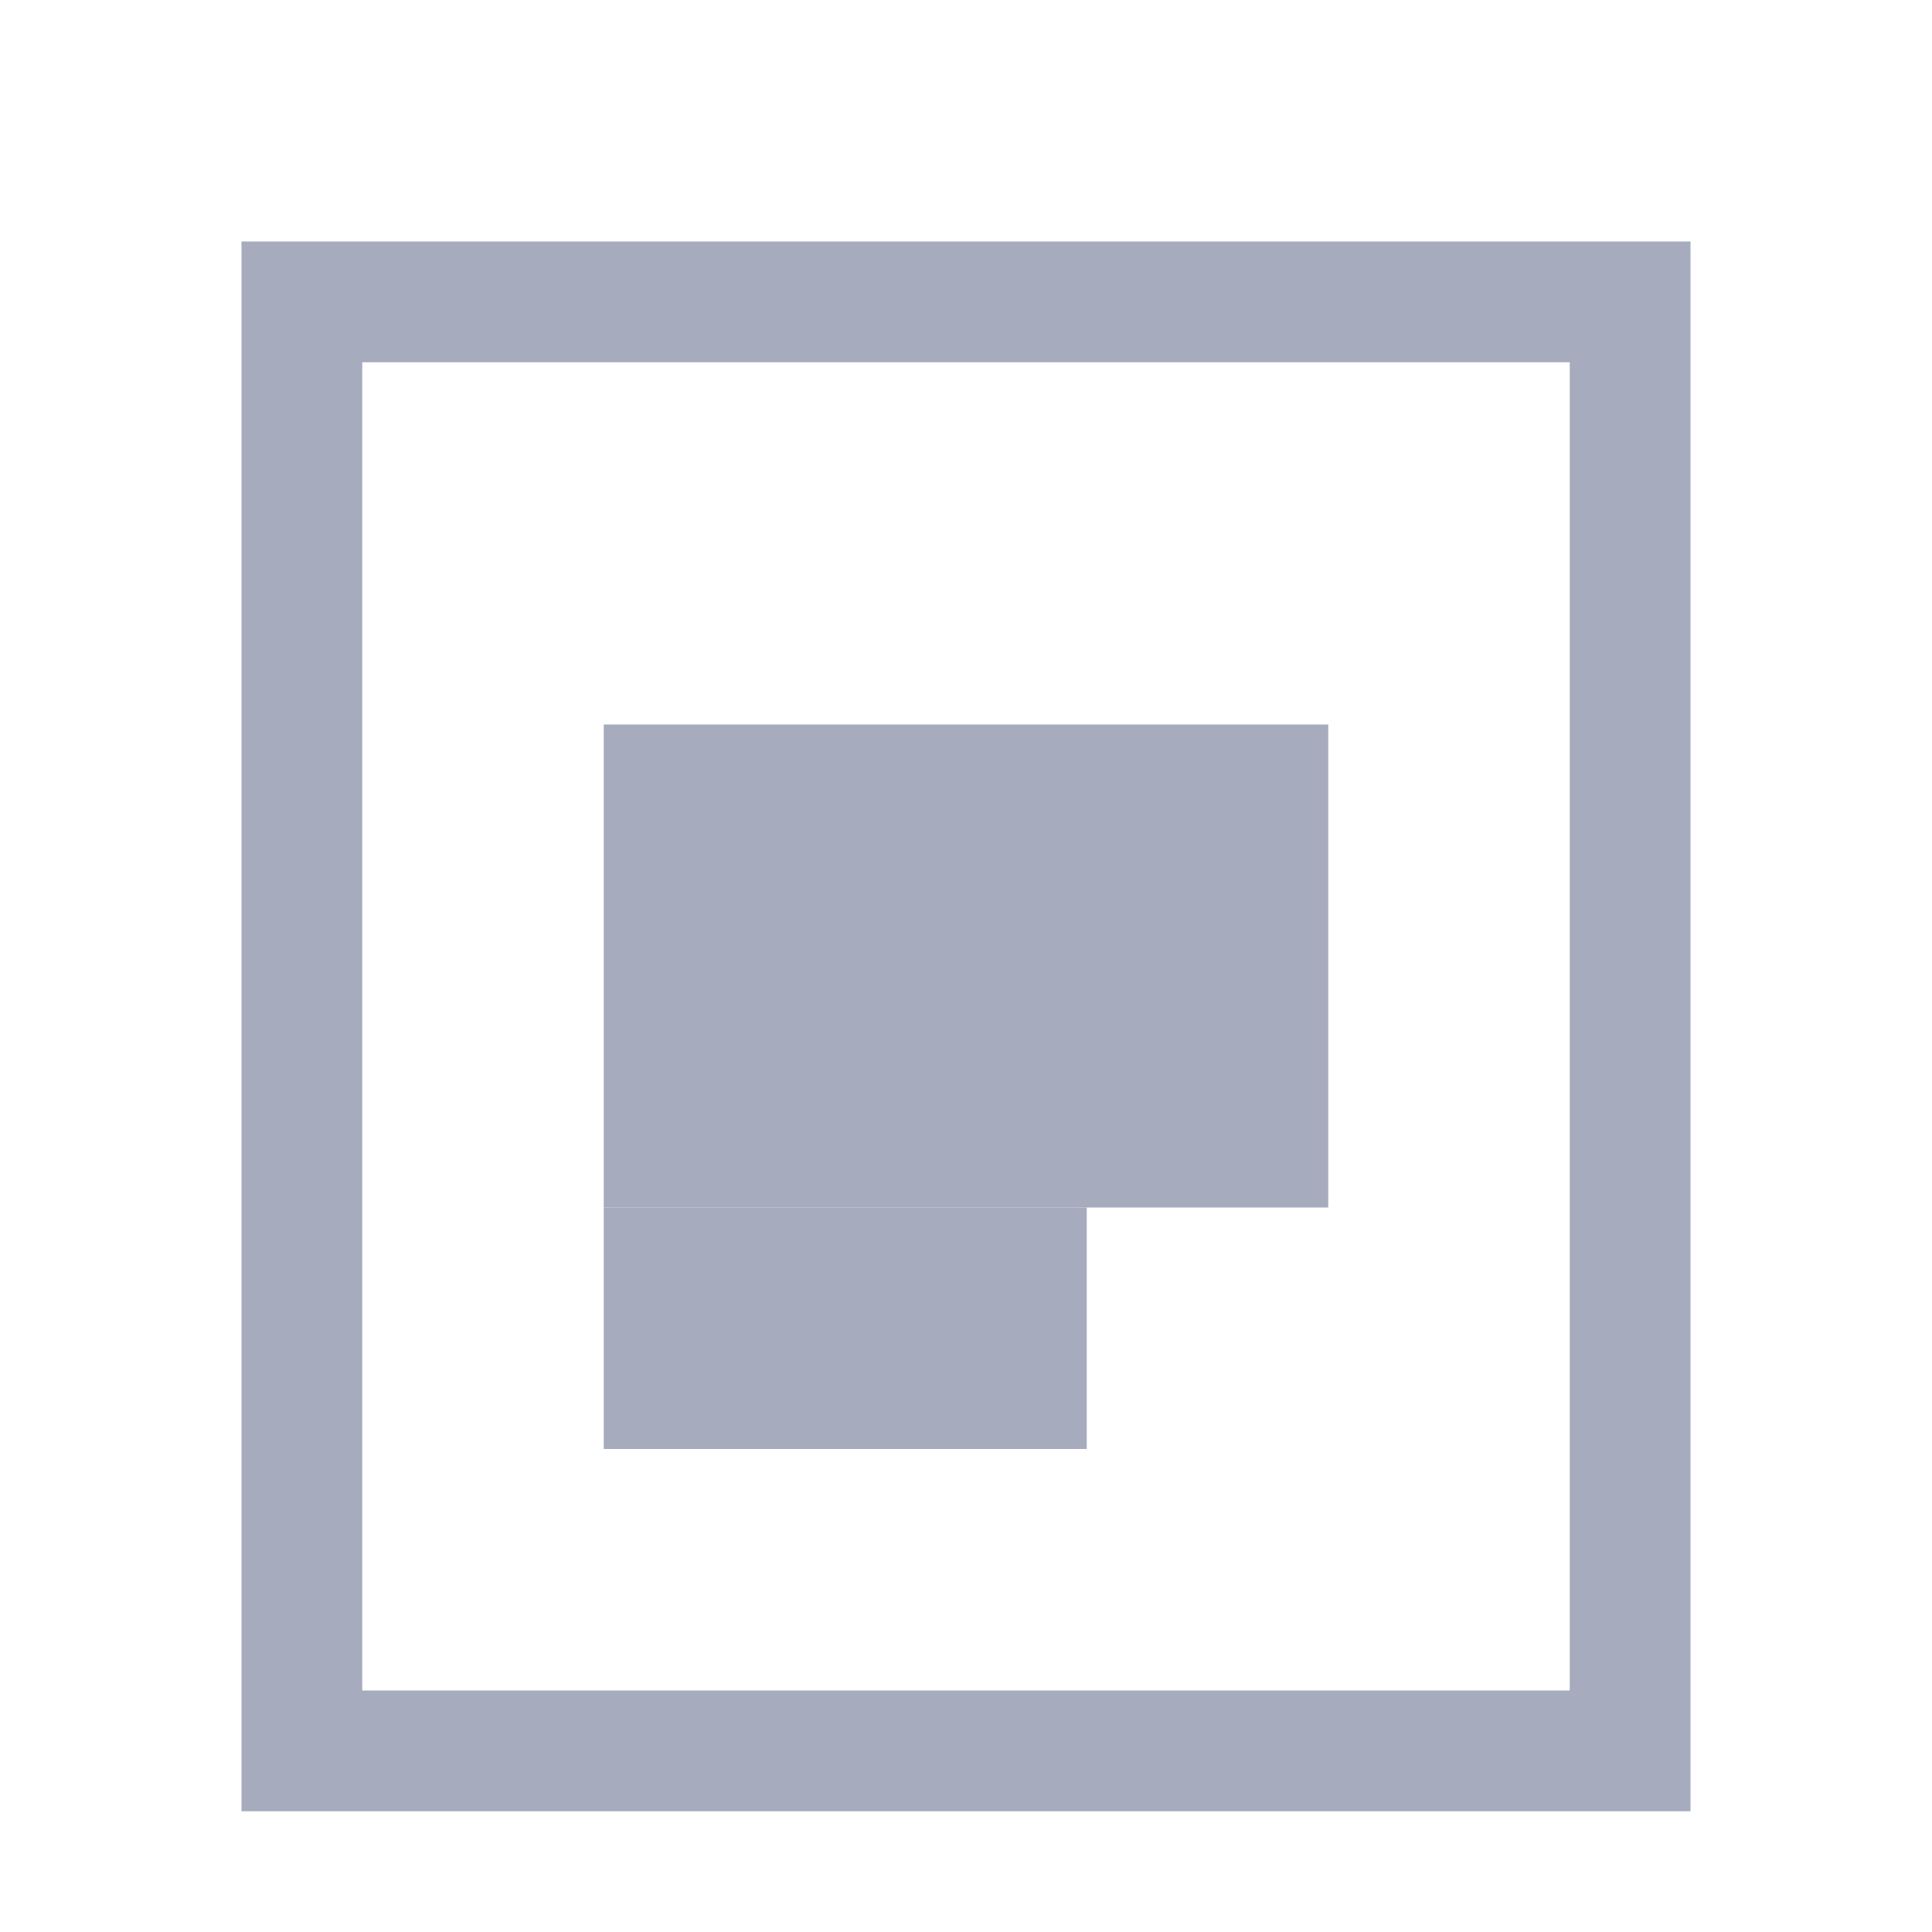 <?xml version="1.0" encoding="UTF-8"?>
<svg width="16px" height="16px" viewBox="0 0 16 16" version="1.1" xmlns="http://www.w3.org/2000/svg" xmlns:xlink="http://www.w3.org/1999/xlink">
    <title>C78D04BA-DDC6-4A76-964D-6F1819B1F413</title>
    <g id="Community-Template" stroke="none" stroke-width="1" fill="none" fill-rule="evenodd">
        <g id="Community_99_TemplateSample_A" transform="translate(-120, -371)" stroke="#A7ABBE">
            <g id="@-center" transform="translate(0, 77)">
                <g id="LNB" transform="translate(100, 240)">
                    <g id="menu" transform="translate(0, 30)">
                        <g id="icon-/-communtiy-/-menu-/-board" transform="translate(20, 24)">
                            <g id="icon" transform="translate(2, 2)">
                                <rect id="Rectangle" x="0.5" y="0.5" width="11" height="12"></rect>
                                <rect id="Rectangle" x="3.5" y="4.5" width="5" height="1"></rect>
                                <rect id="Rectangle" x="3.5" y="6.5" width="5" height="1"></rect>
                                <rect id="Rectangle" x="3.5" y="8.5" width="3" height="1"></rect>
                            </g>
                        </g>
                    </g>
                </g>
            </g>
        </g>
    </g>
</svg>
